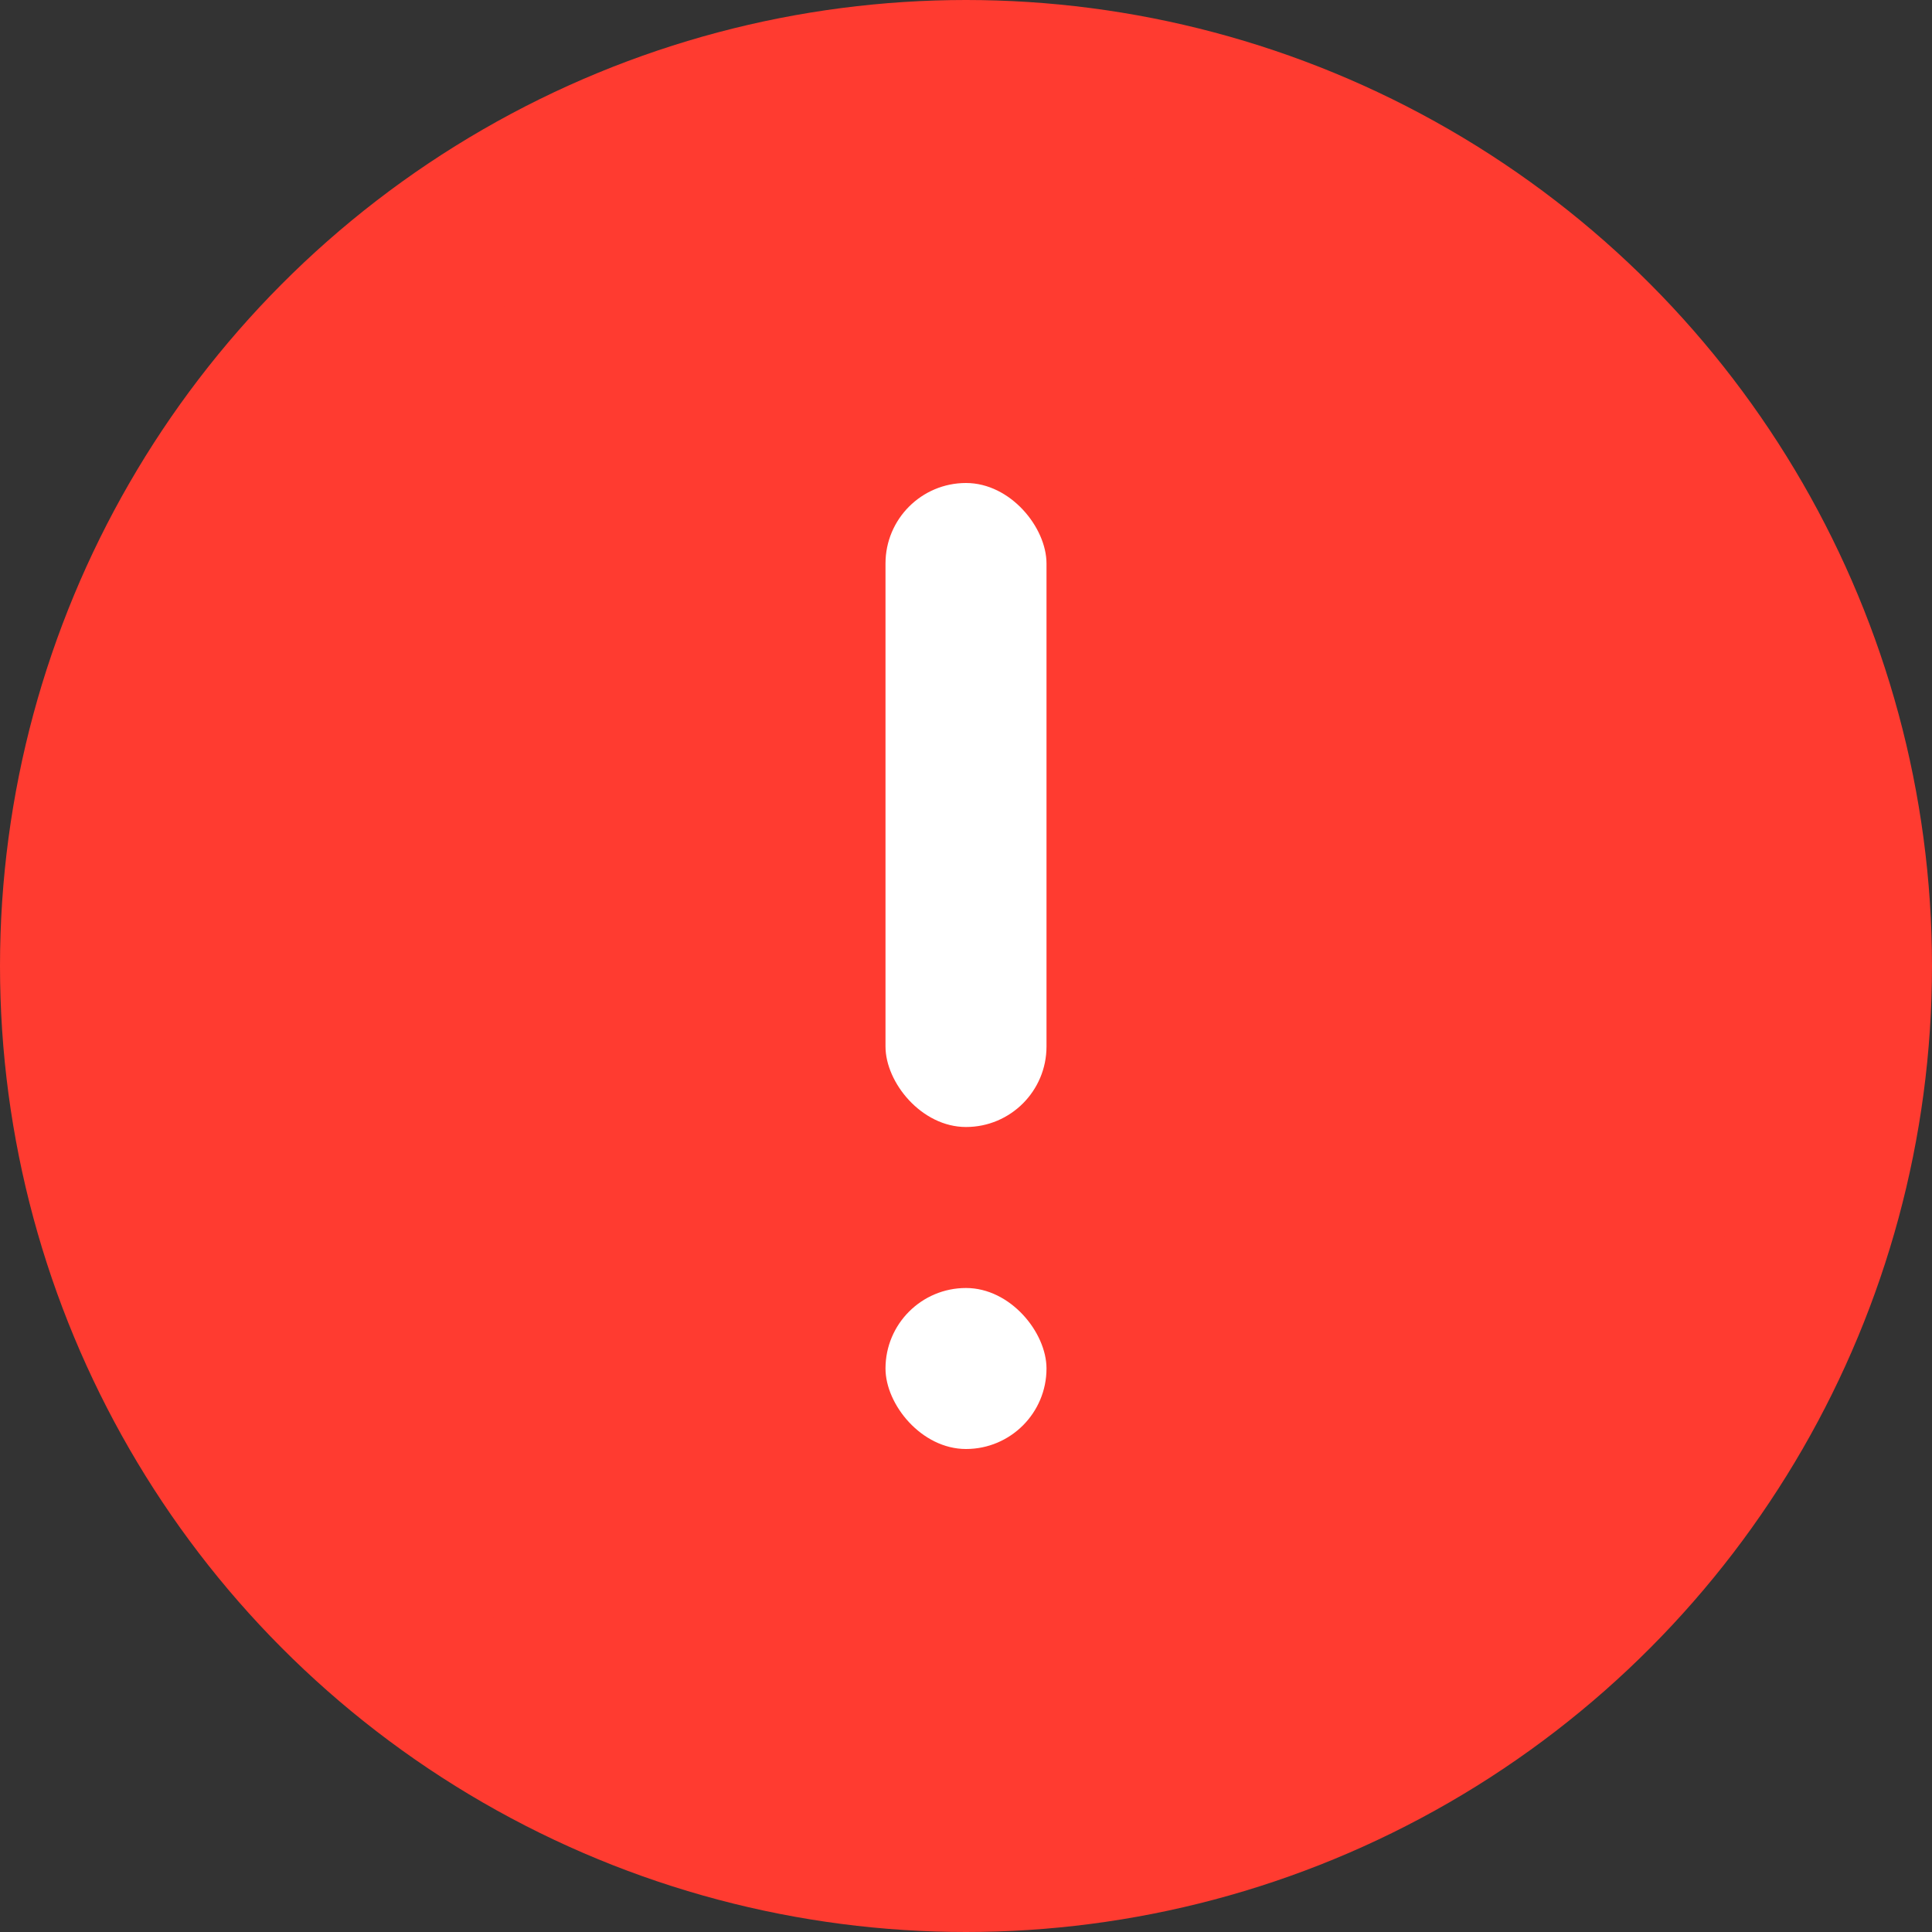 <svg width="48" height="48" viewBox="0 0 48 48" fill="none" xmlns="http://www.w3.org/2000/svg">
    <rect x="0" y="0" width="48" height="48" fill="#333333" stroke="none"/>
    <circle cx="24" cy="24" r="22" fill="#FF3B30" stroke="#FF3B30" stroke-width="4"/>
    <rect x="22" y="12" width="4" height="16" rx="2" fill="white"/>
    <rect x="22" y="32" width="4" height="4" rx="2" fill="white"/>
</svg>